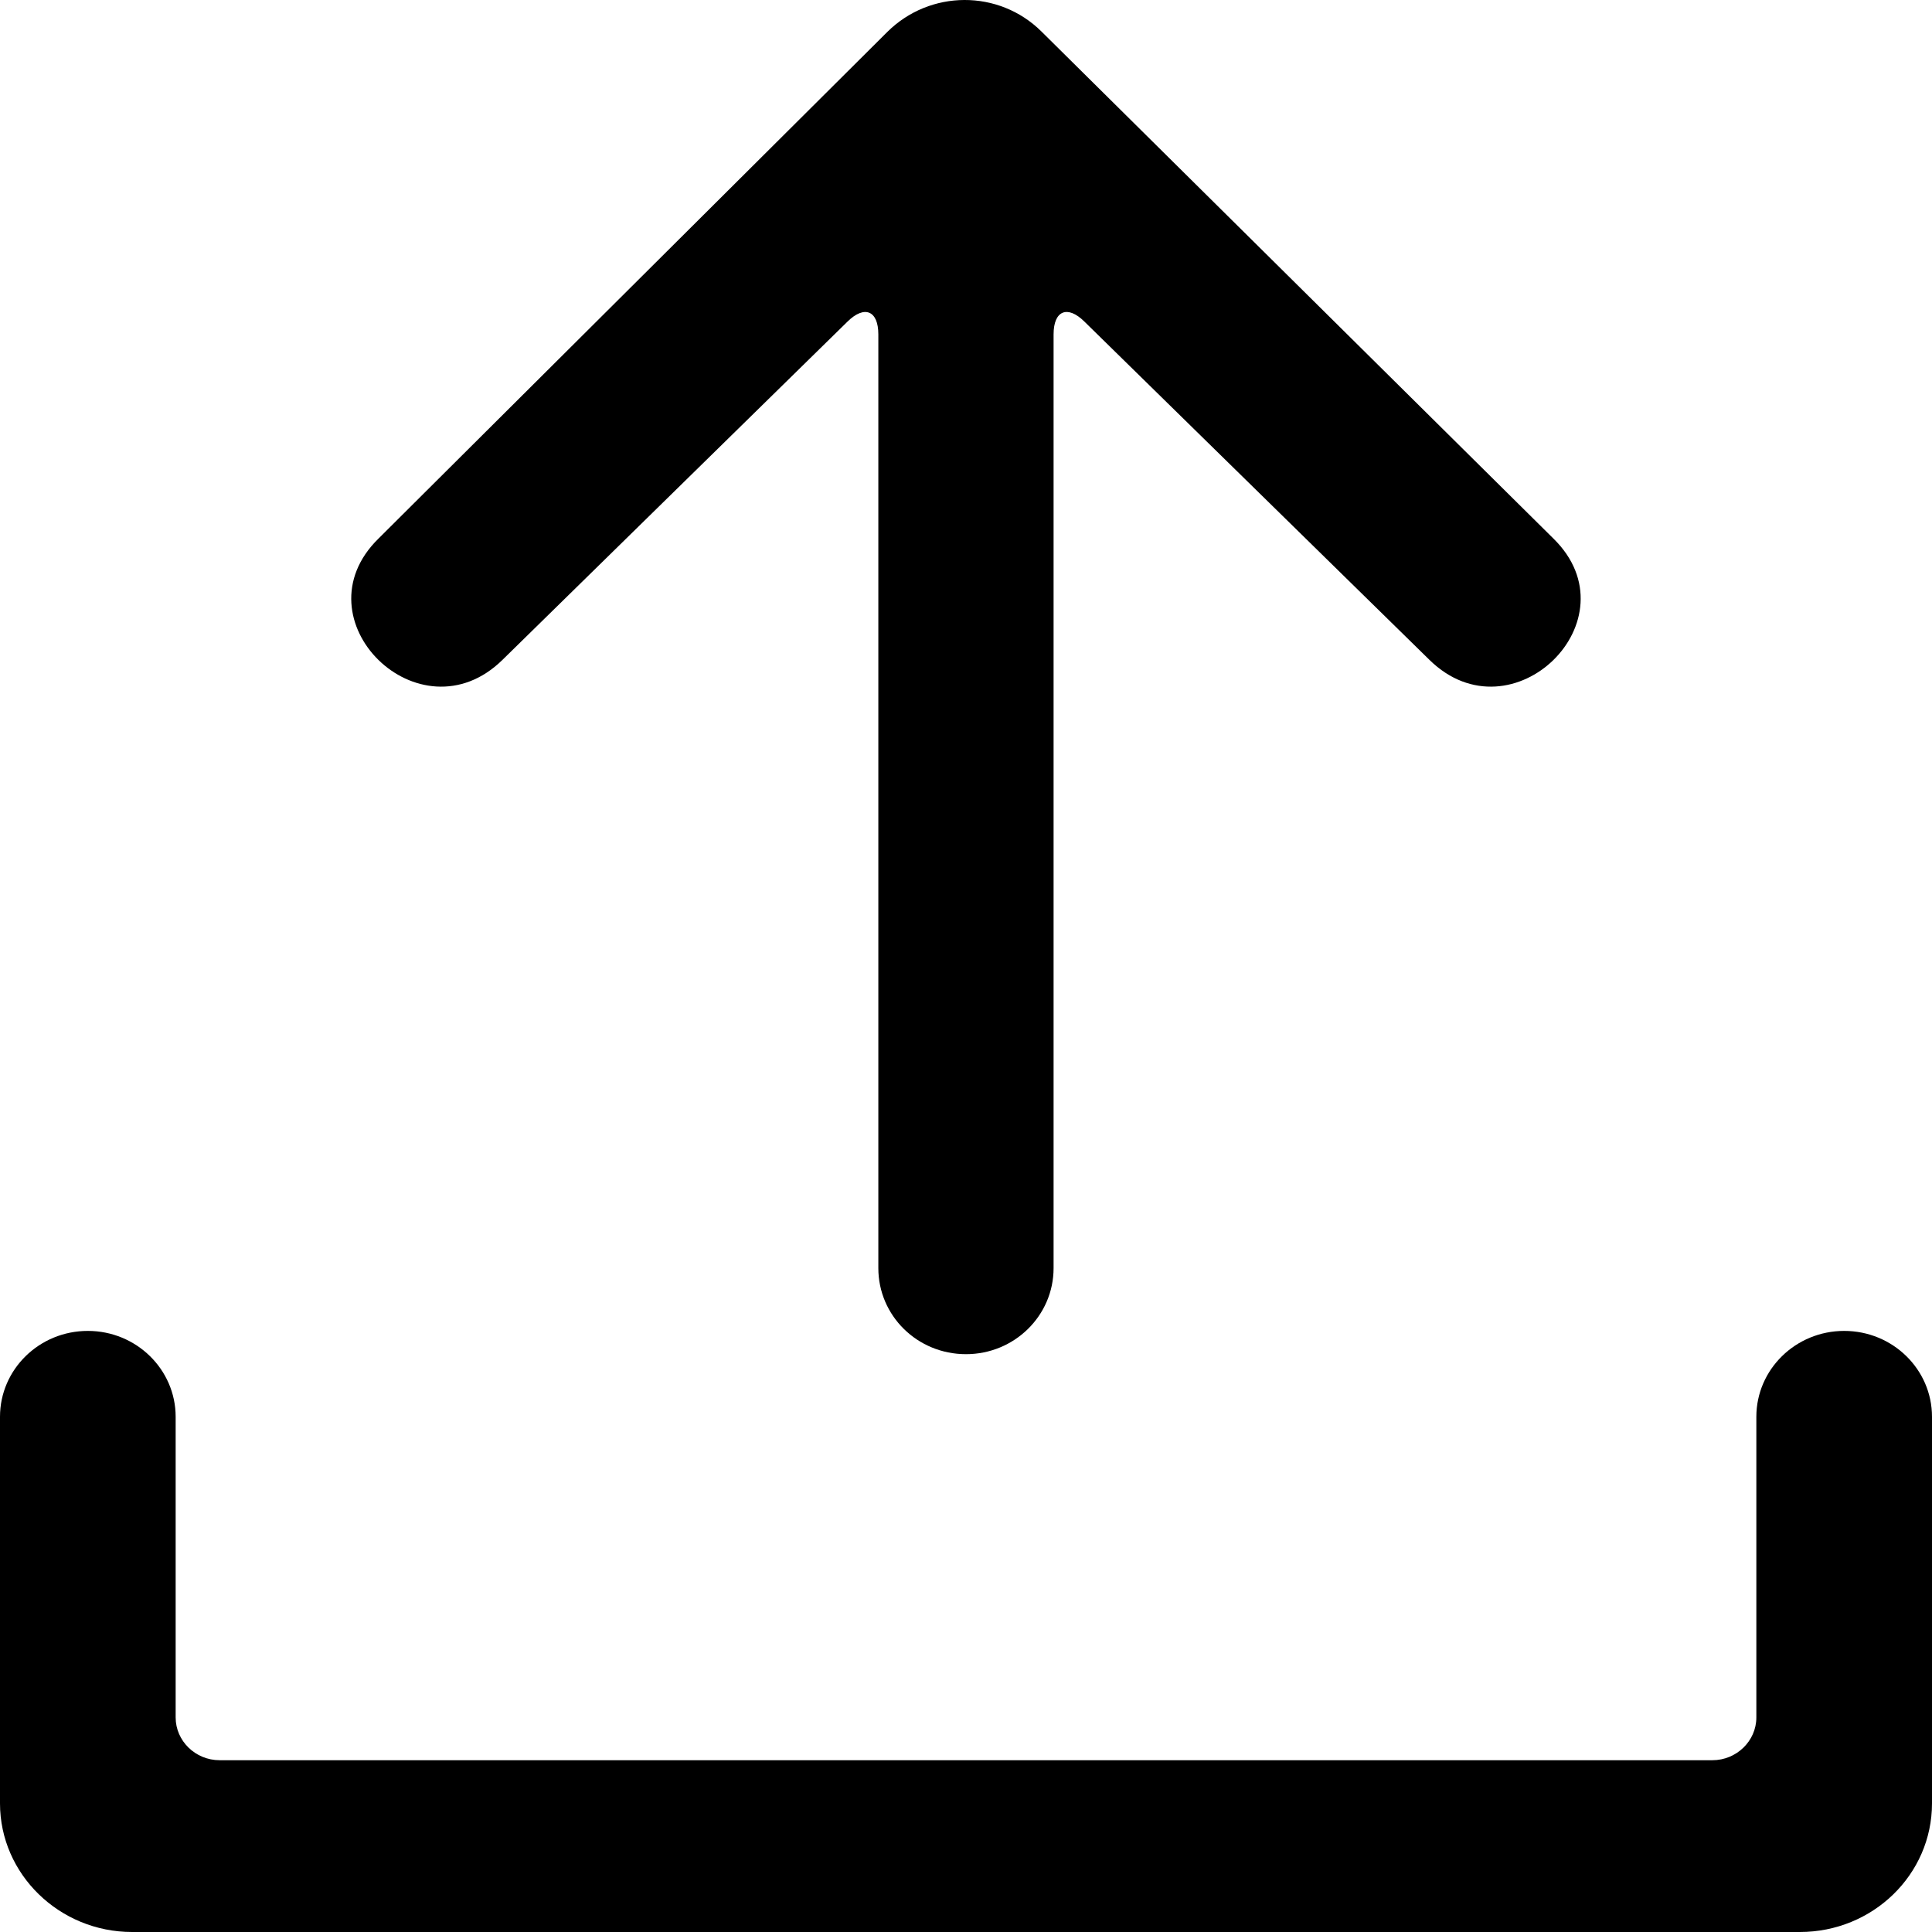 <svg width="24" height="24" viewBox="0 0 24 24" fill="none" xmlns="http://www.w3.org/2000/svg">
<path fill-rule="evenodd" clip-rule="evenodd" d="M12.937 0.391C12.408 -0.133 11.552 -0.13 11.021 0.398L4.702 6.69C3.675 7.696 5.215 9.204 6.241 8.198L10.529 3.994C10.74 3.787 10.911 3.859 10.911 4.153V15.753C10.911 16.343 11.394 16.822 12 16.822C12.601 16.822 13.088 16.344 13.088 15.753V4.153C13.088 3.858 13.26 3.787 13.47 3.994L17.758 8.198C18.784 9.204 20.324 7.696 19.297 6.69L12.937 0.391Z" fill="black"/>
<path fill-rule="evenodd" clip-rule="evenodd" d="M21.818 21.335C21.818 21.628 21.57 21.866 21.273 21.866H2.728C2.426 21.866 2.182 21.625 2.182 21.335V17.6C2.182 17.011 1.693 16.533 1.091 16.533C0.488 16.533 0 17.011 0 17.6V22.402C0 23.283 0.738 24 1.641 24H22.359C23.263 24 24 23.288 24 22.402V17.6C24 17.011 23.512 16.533 22.909 16.533C22.307 16.533 21.818 17.011 21.818 17.6V21.335Z" fill="black"/>
</svg>
